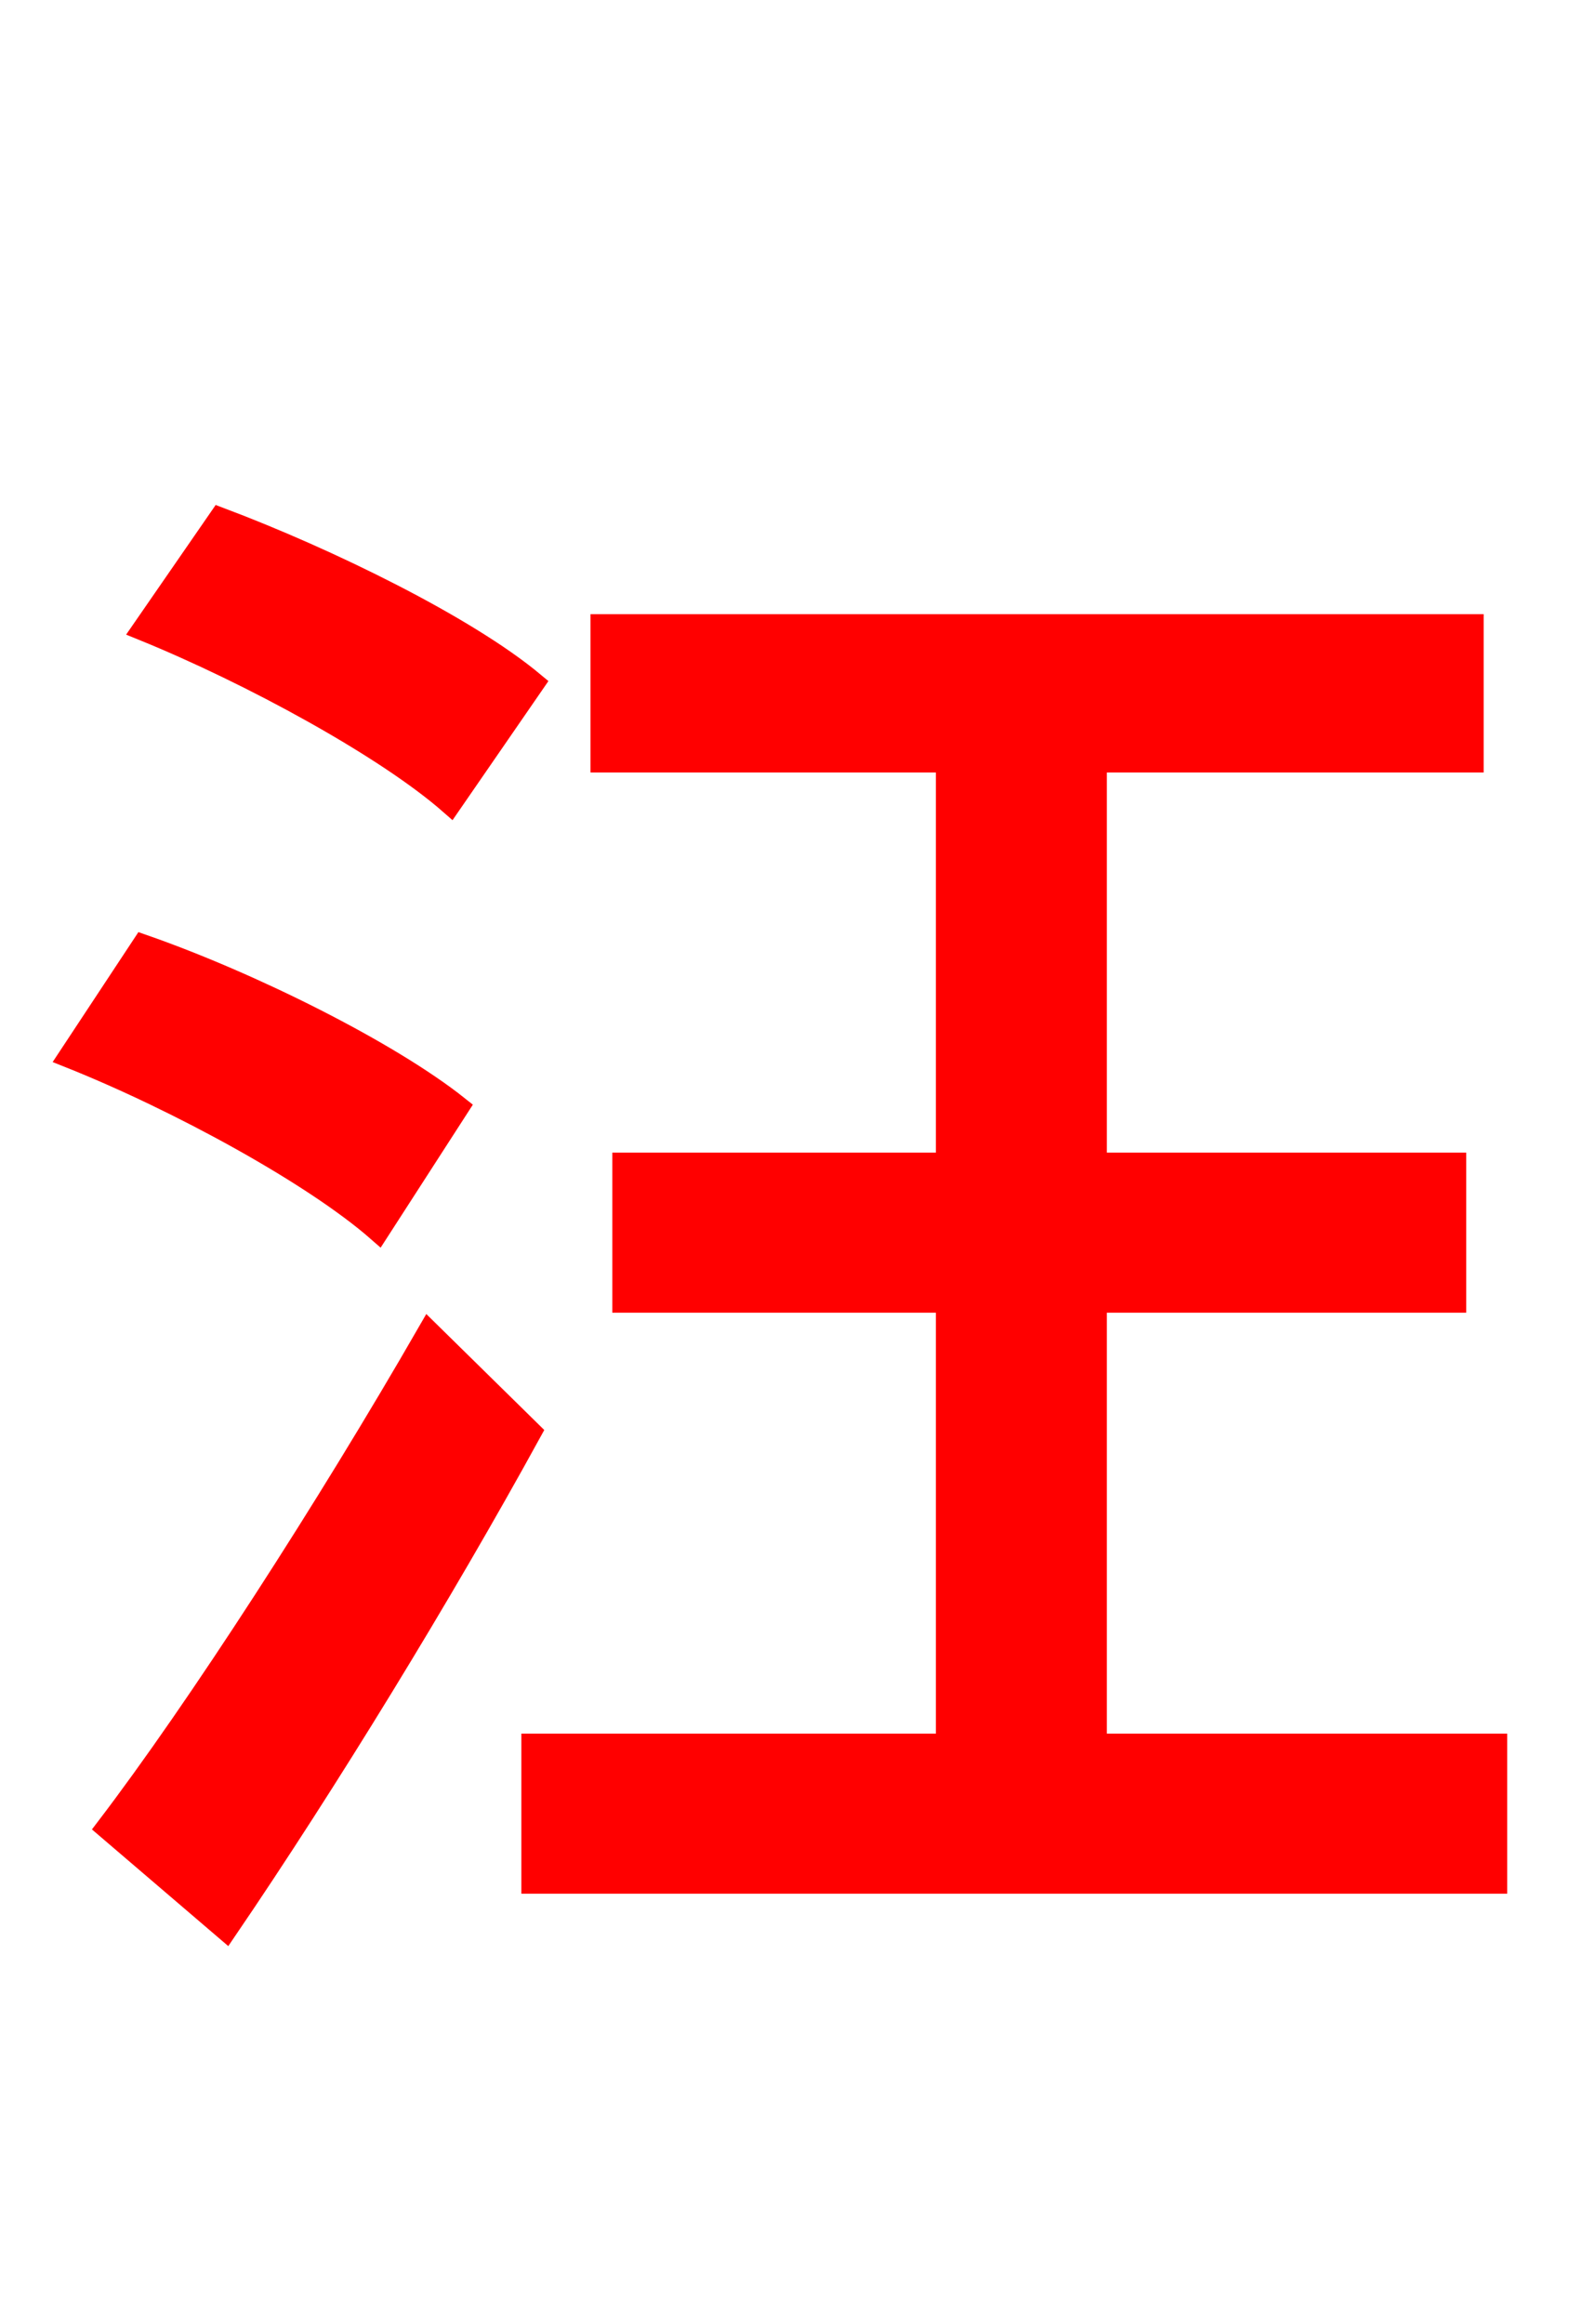 <svg xmlns="http://www.w3.org/2000/svg" xmlns:xlink="http://www.w3.org/1999/xlink" width="72" height="106.56"><path fill="red" stroke="red" d="M24.48 31.32C21.38 28.73 15.05 25.63 10.08 23.76L6.55 28.87C11.52 30.89 17.71 34.27 20.66 36.86ZM21.02 50.76C17.86 48.24 11.52 45.07 6.55 43.34L3.17 48.46C8.21 50.47 14.40 53.86 17.35 56.45ZM10.37 88.49C14.98 81.72 20.23 73.15 24.34 65.66L19.66 61.06C14.98 69.19 9.07 78.34 4.90 83.81ZM50.26 79.99L50.26 59.69L66.74 59.69L66.74 53.35L50.26 53.35L50.26 34.92L67.54 34.92L67.54 28.66L27.58 28.66L27.58 34.92L43.42 34.92L43.42 53.35L28.58 53.35L28.58 59.69L43.42 59.69L43.42 79.99L24.41 79.99L24.41 86.33L68.62 86.33L68.62 79.99Z"/></svg>
